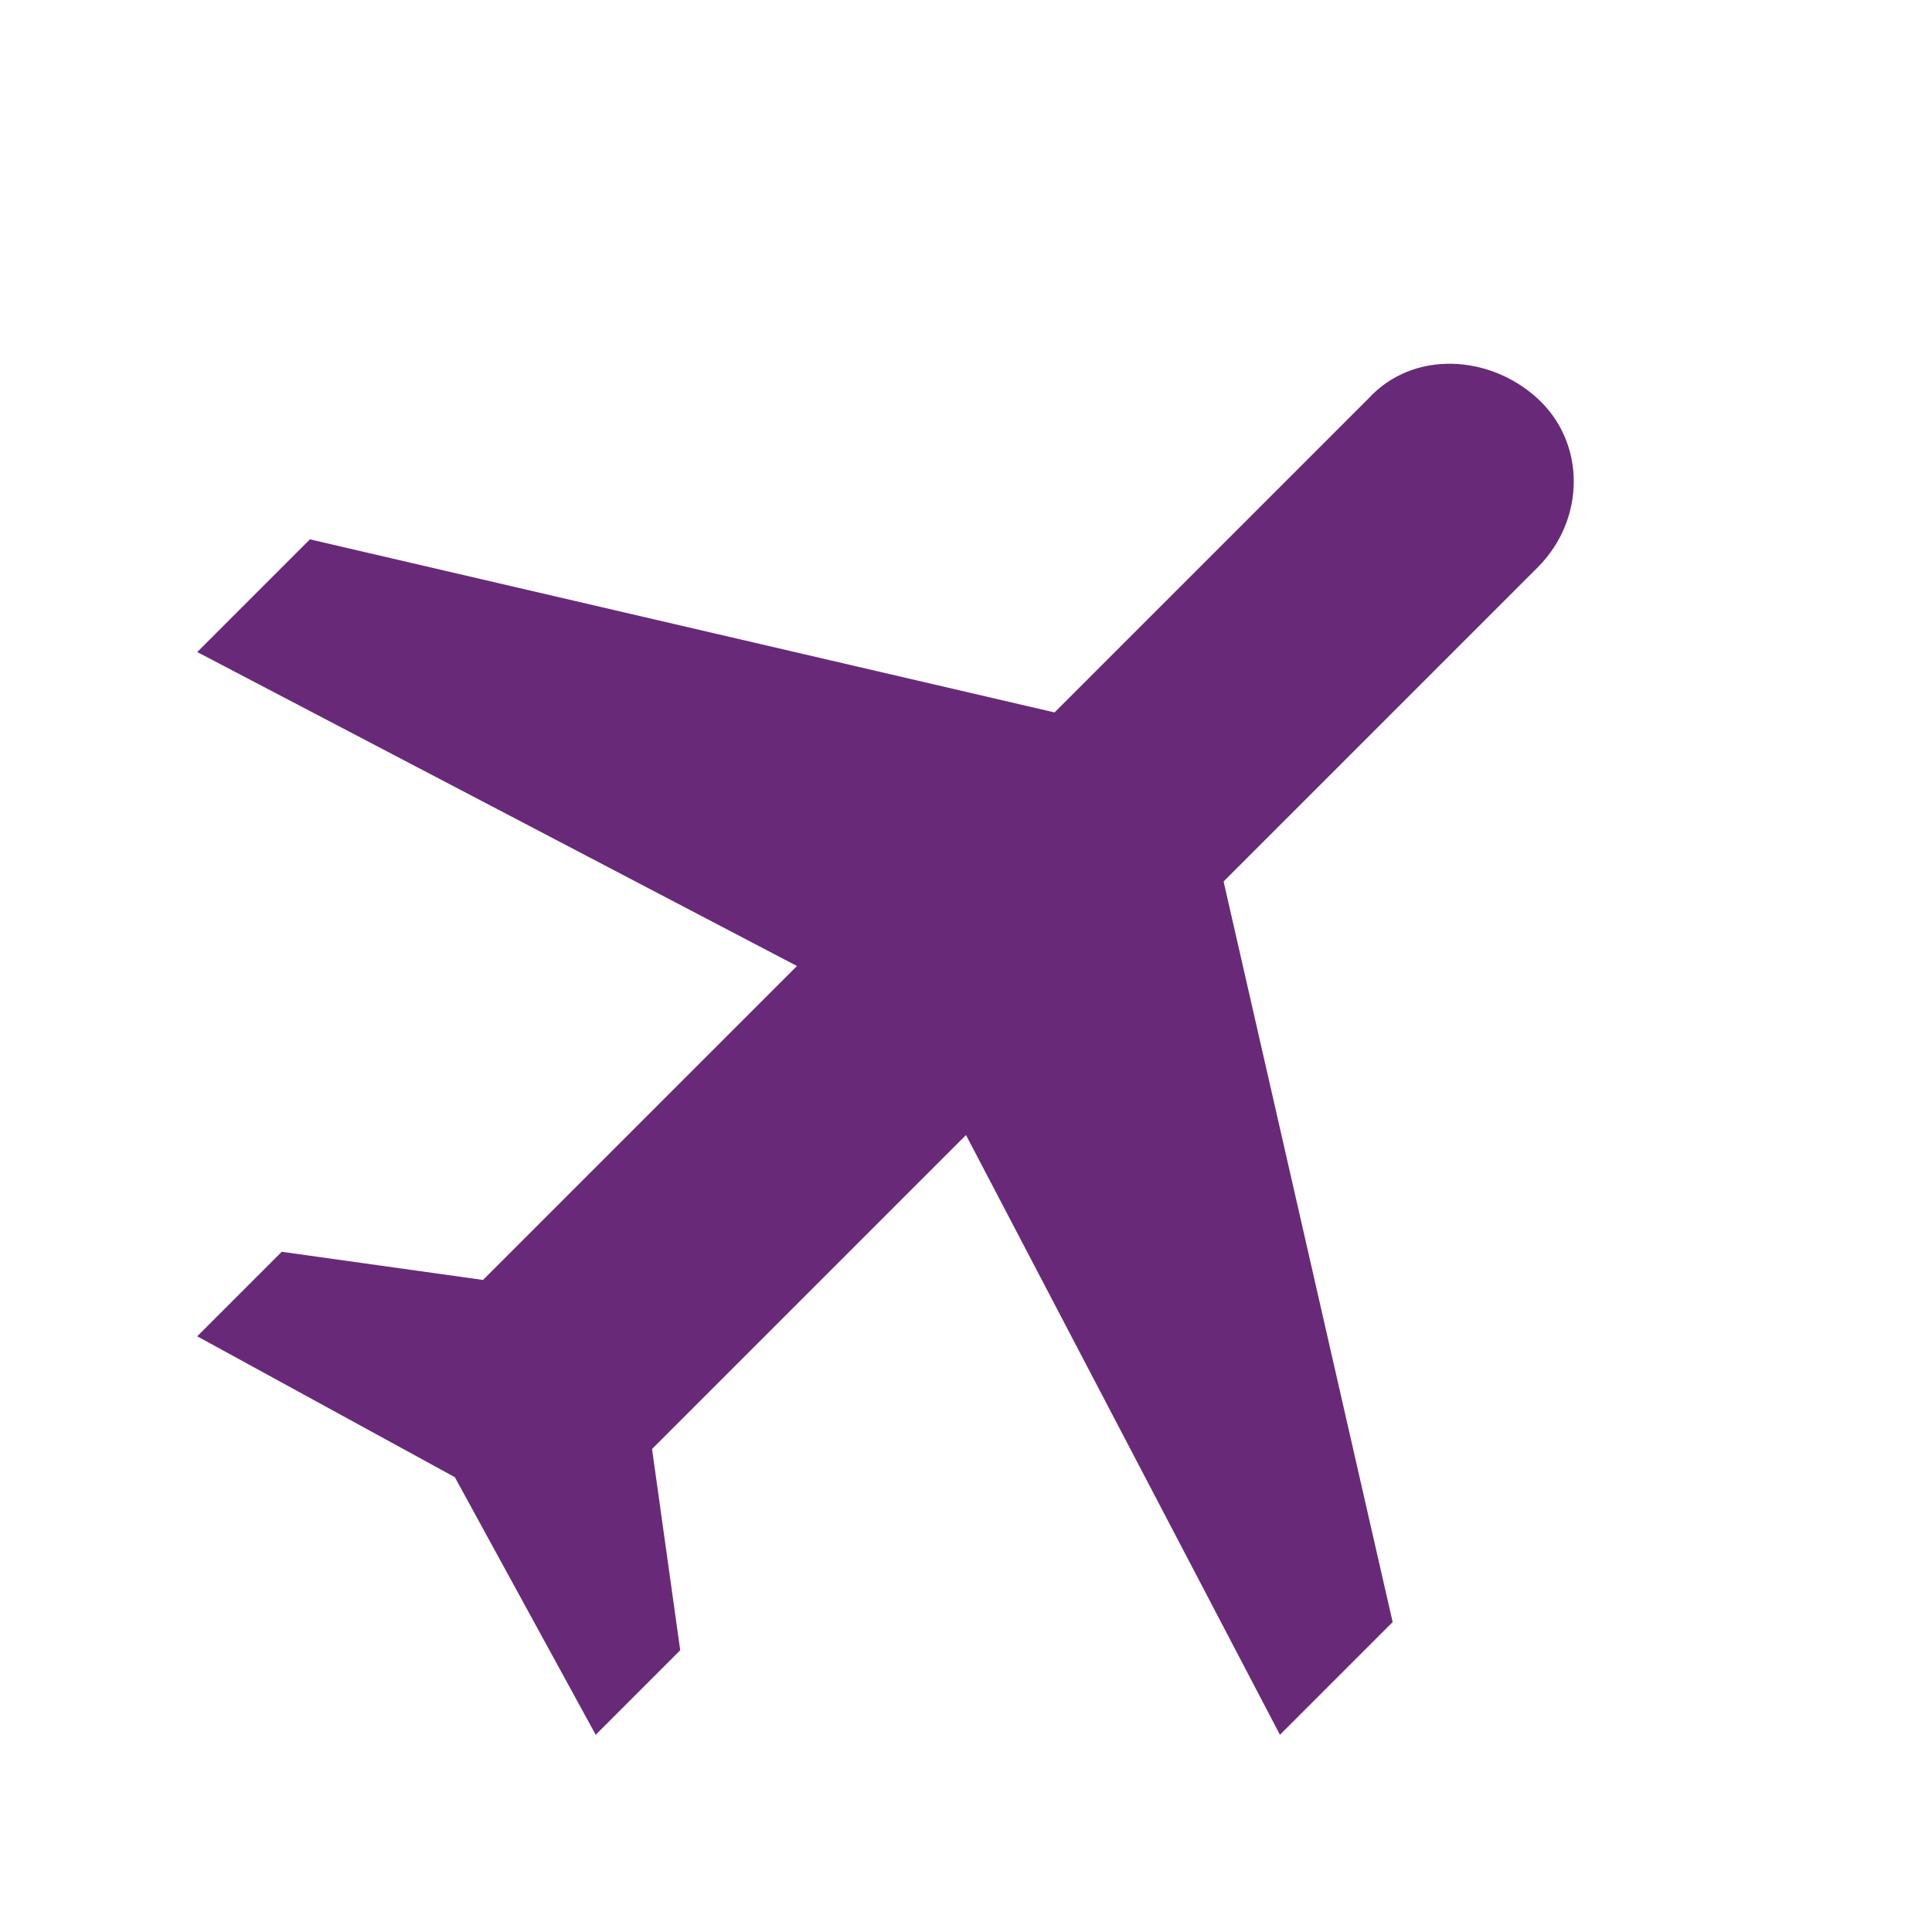 <?xml version="1.0" encoding="utf-8"?>
<!-- Generator: Adobe Illustrator 19.0.0, SVG Export Plug-In . SVG Version: 6.00 Build 0)  -->
<svg version="1.1" id="Layer_1" xmlns="http://www.w3.org/2000/svg" xmlns:xlink="http://www.w3.org/1999/xlink" x="0px" y="0px"
	 viewBox="0 0 48 48" style="enable-background:new 0 0 48 48;" xml:space="preserve">
<style type="text/css">
	.st0{fill:#682A78;}
</style>
<path class="st0" d="M31.8,43.1l2.8-2.8l-4.2-18.4l7.8-7.8c1.2-1.2,1.2-3.1,0-4.2s-3.1-1.2-4.2,0l-7.8,7.8L7.7,13.4l-2.8,2.8
	L19.8,24L12,31.8L7,31.1l-2.1,2.1l6.4,3.5l3.5,6.4l2.1-2.1L16.2,36l7.8-7.8L31.8,43.1z"/>
</svg>
